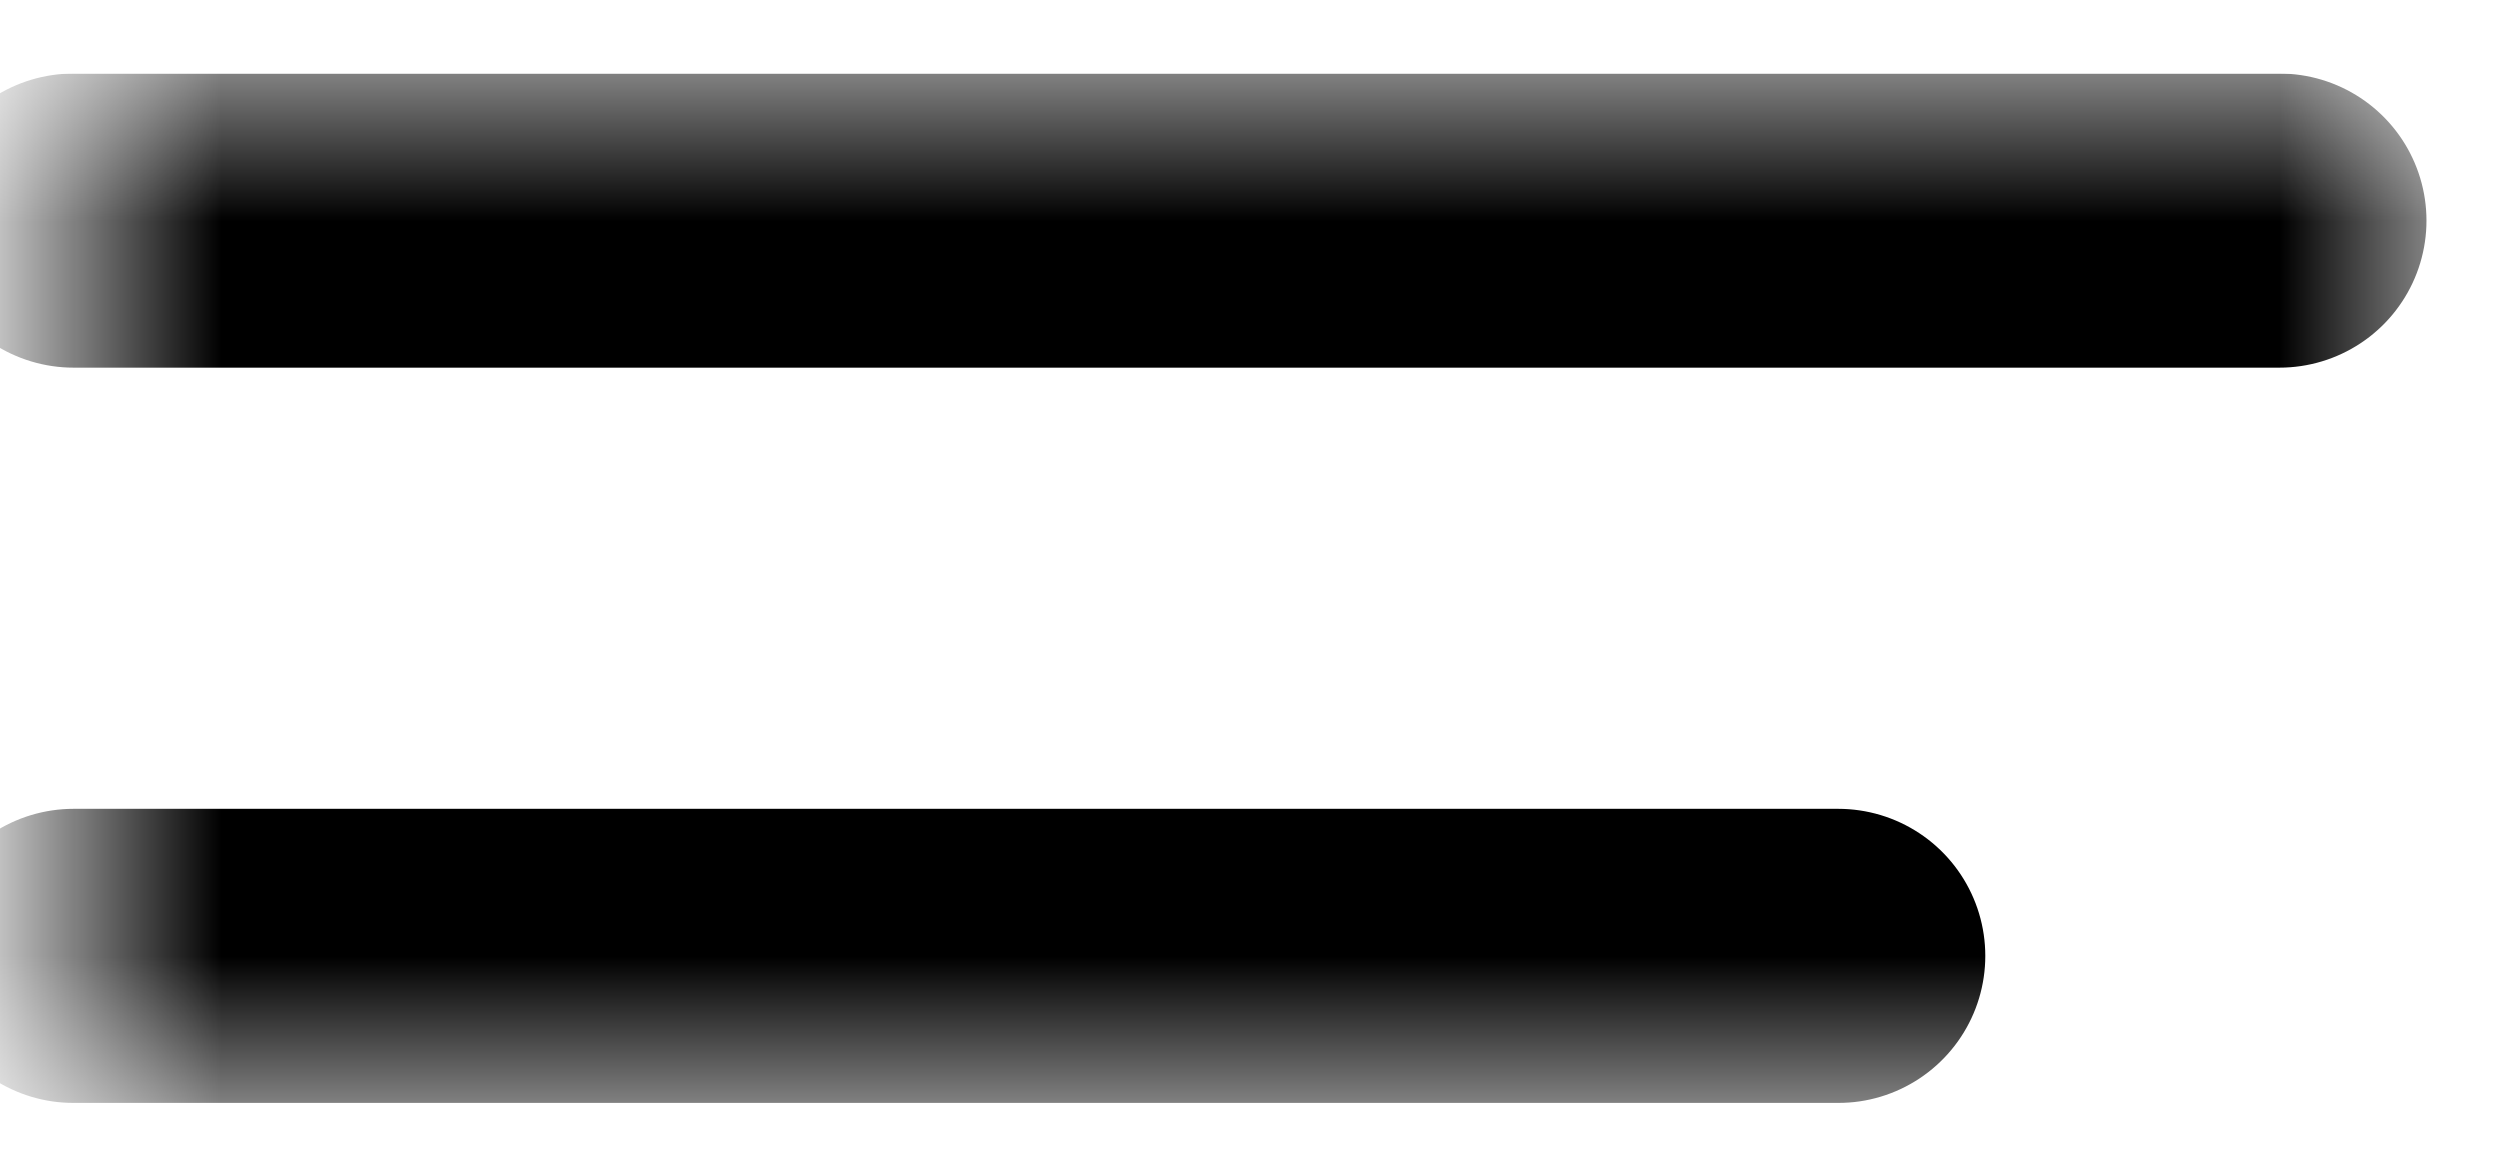 <svg width="17" height="8" viewBox="0 0 17 8" fill="none" xmlns="http://www.w3.org/2000/svg">
<g clip-path="url(#clip0_1_31)">
<mask id="mask0_1_31" style="mask-type:luminance" maskUnits="userSpaceOnUse" x="0" y="0" width="17" height="8">
<path d="M16.5 0.5H0.5V7.5H16.5V0.5Z" fill="white"/>
</mask>
<g mask="url(#mask0_1_31)">
<path d="M0.5 1.5H15.5" stroke="black" stroke-width="2" stroke-linecap="round"/>
<path d="M0.5 6.5H12.5" stroke="black" stroke-width="2" stroke-linecap="round"/>
</g>
</g>
<defs>
<clipPath id="clip0_1_31">
<rect width="17" height="7" fill="white" transform="translate(0 0.5)"/>
</clipPath>
</defs>
</svg>
